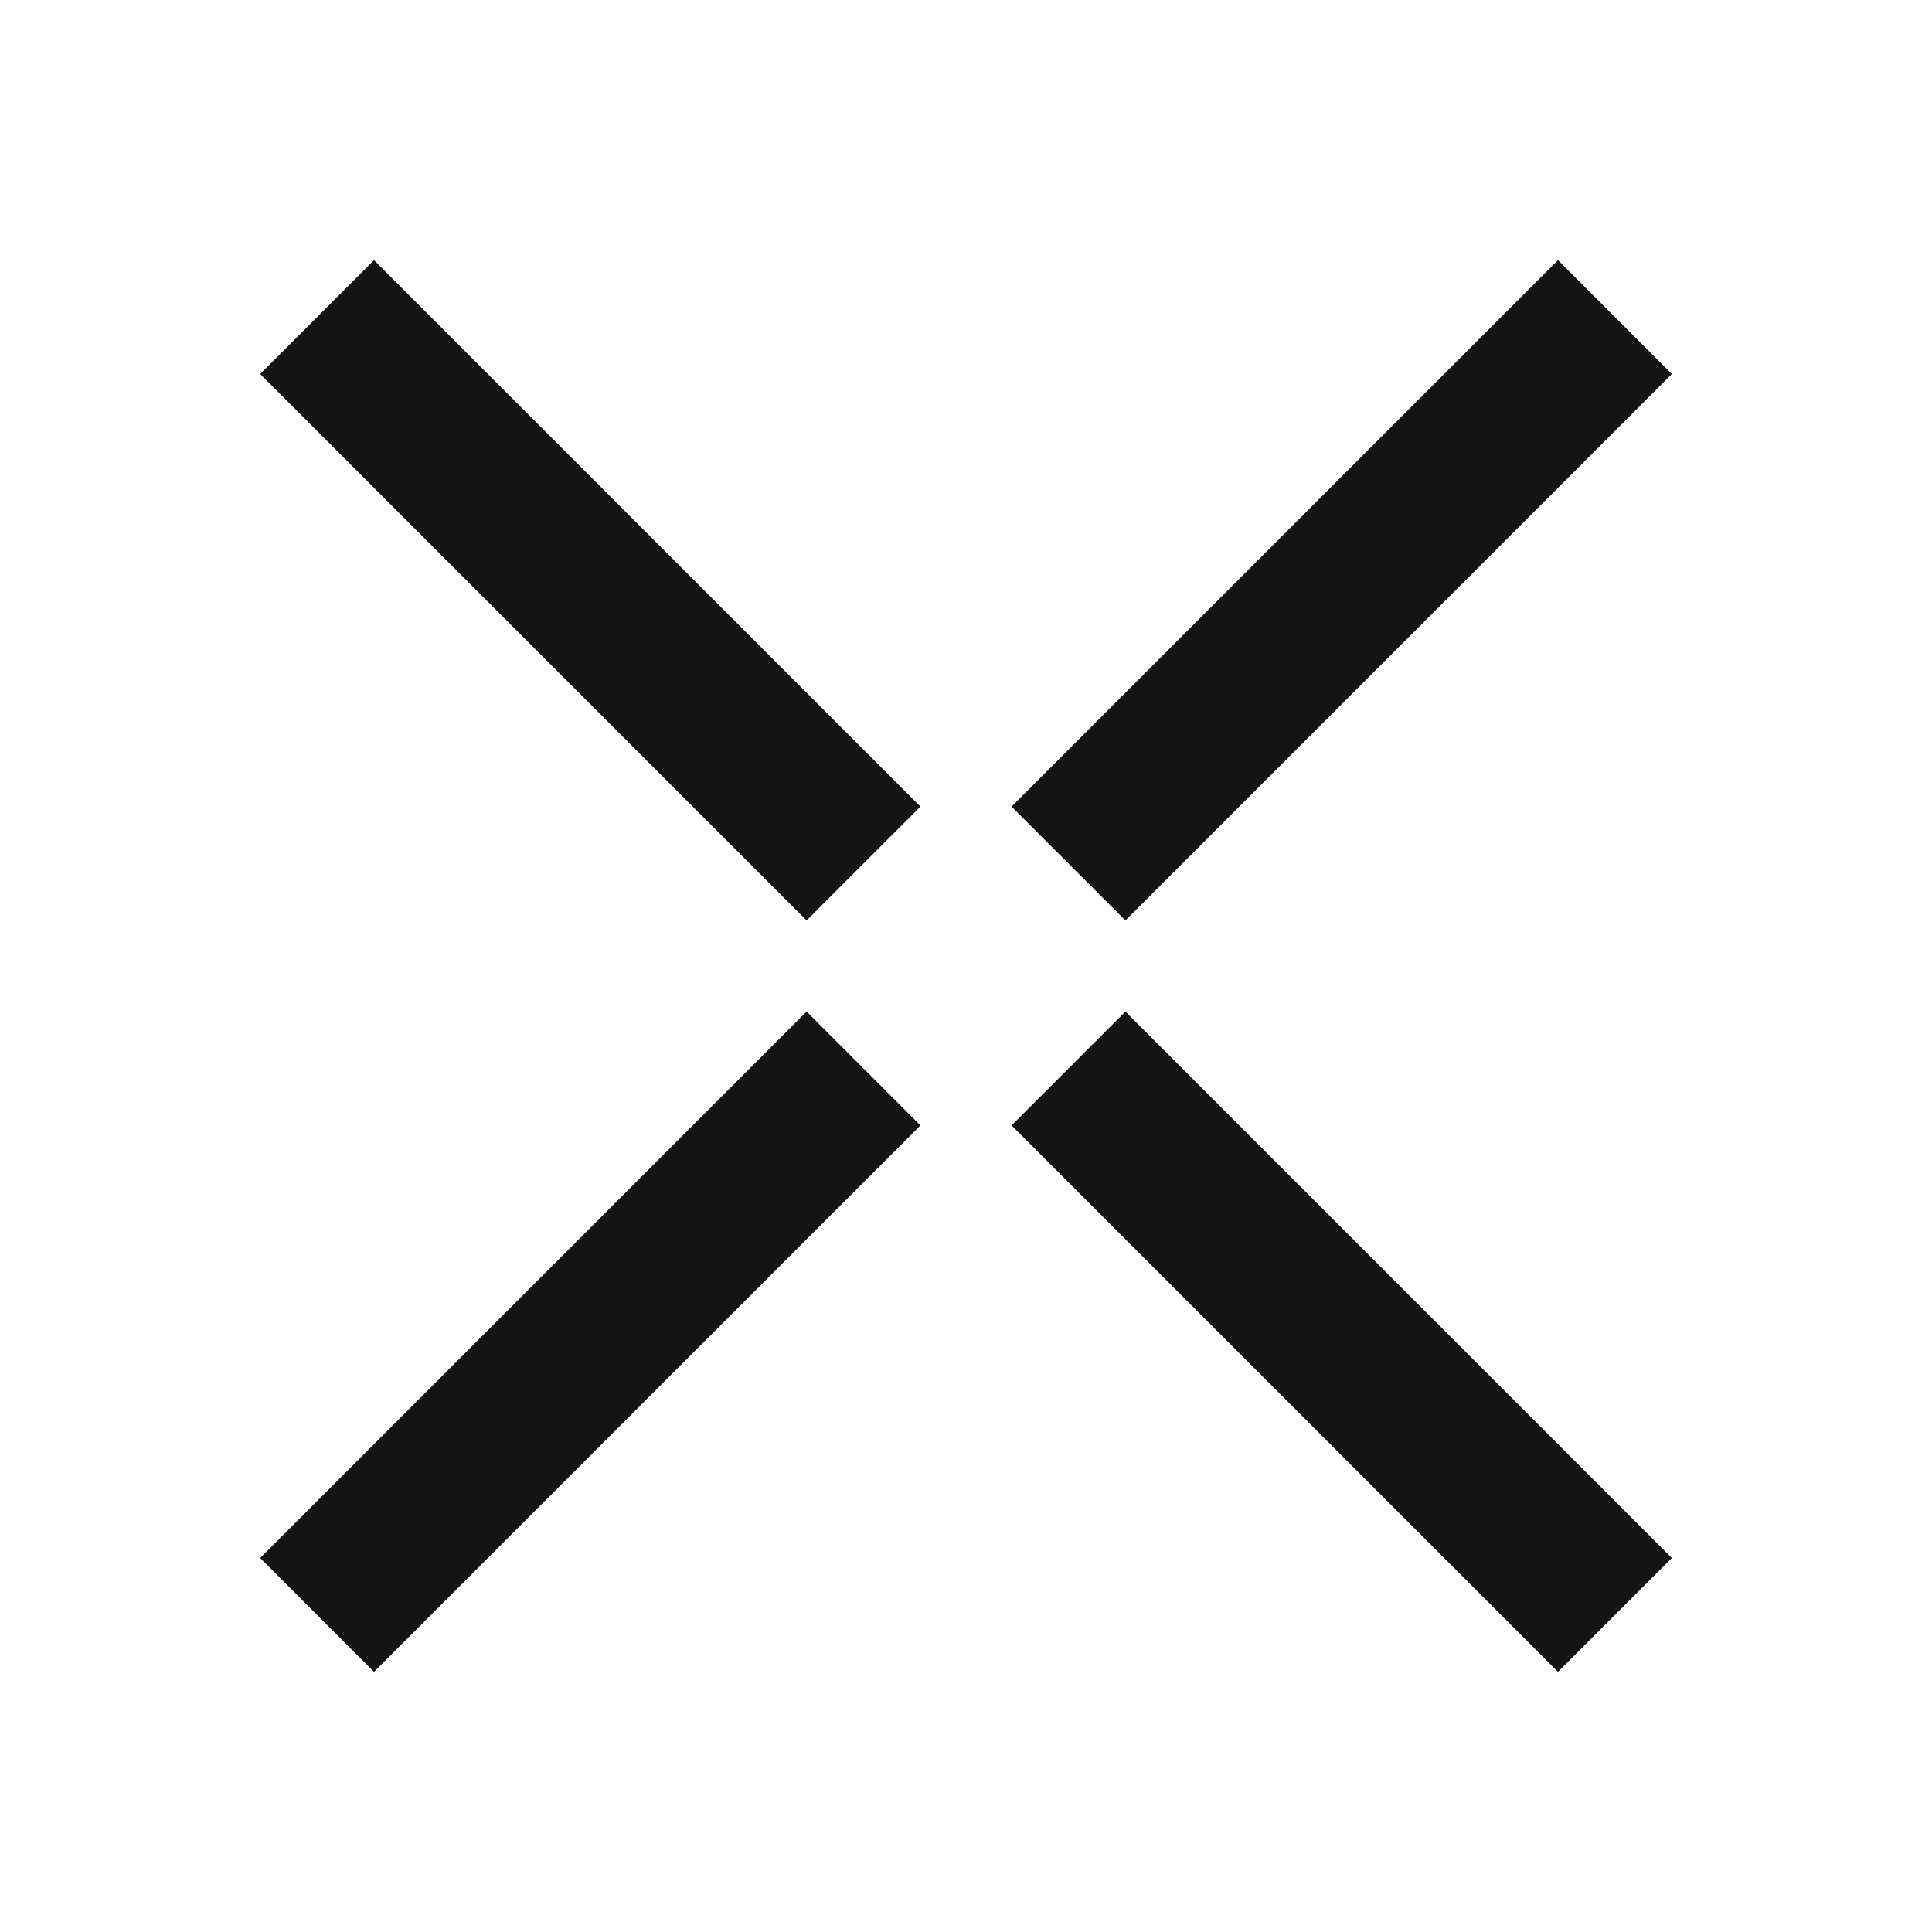 <svg width="24" height="24" viewBox="0 0 24 24" fill="none" xmlns="http://www.w3.org/2000/svg">
	<g id="Component 4" clip-path="url(#clip0_5295_4500)">
		<path id="Vector"
			  d="M10.727 13.273L3.939 20.061M20.061 3.939L13.273 10.727M10.727 10.727L3.939 3.939M20.061 20.061L13.273 13.273"
			  stroke="#141414" stroke-width="2"/>
	</g>
	<defs>
		<clipPath id="clip0_5295_4500">
			<rect width="24" height="24" fill="white"/>
		</clipPath>
	</defs>
</svg>
